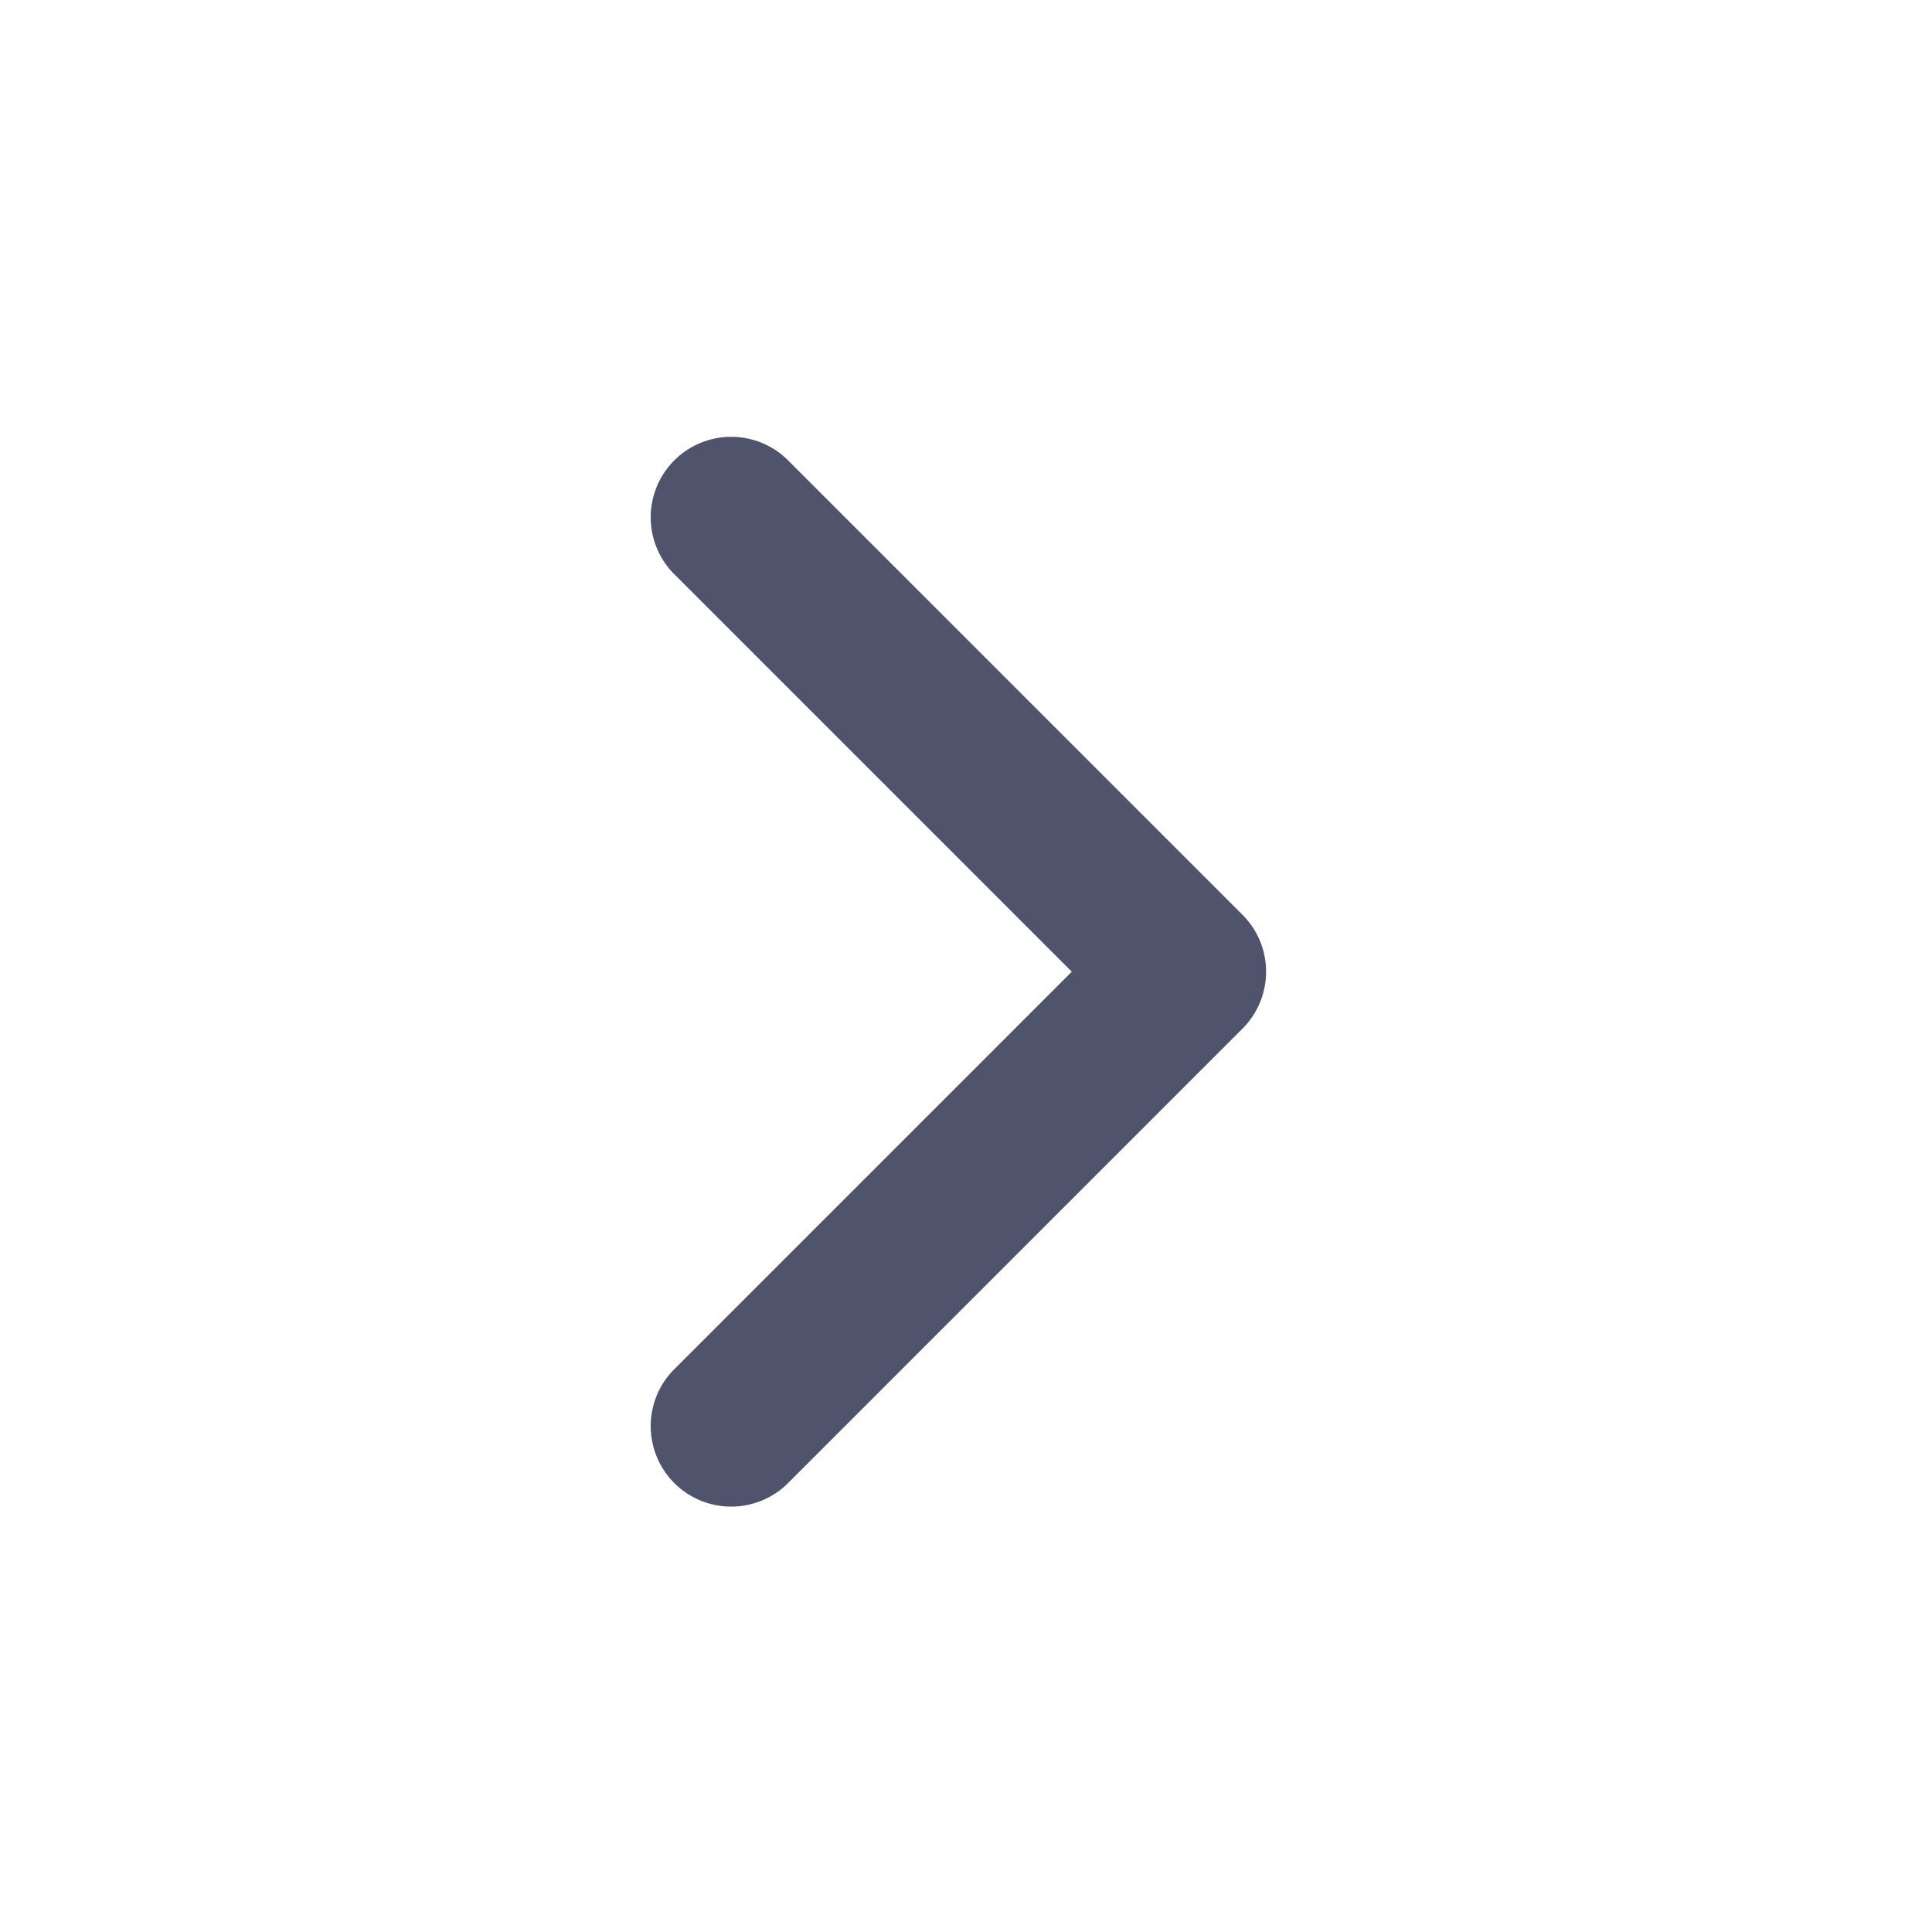 <svg xmlns="http://www.w3.org/2000/svg" viewBox="-8 -5 24 24" width="24" fill="#4F536C"><path d="M5.314 7.071l-4.95-4.95A1 1 0 0 1 1.778.707l5.657 5.657a1 1 0 0 1 0 1.414l-5.657 5.657a1 1 0 0 1-1.414-1.414l4.95-4.95z"></path></svg>